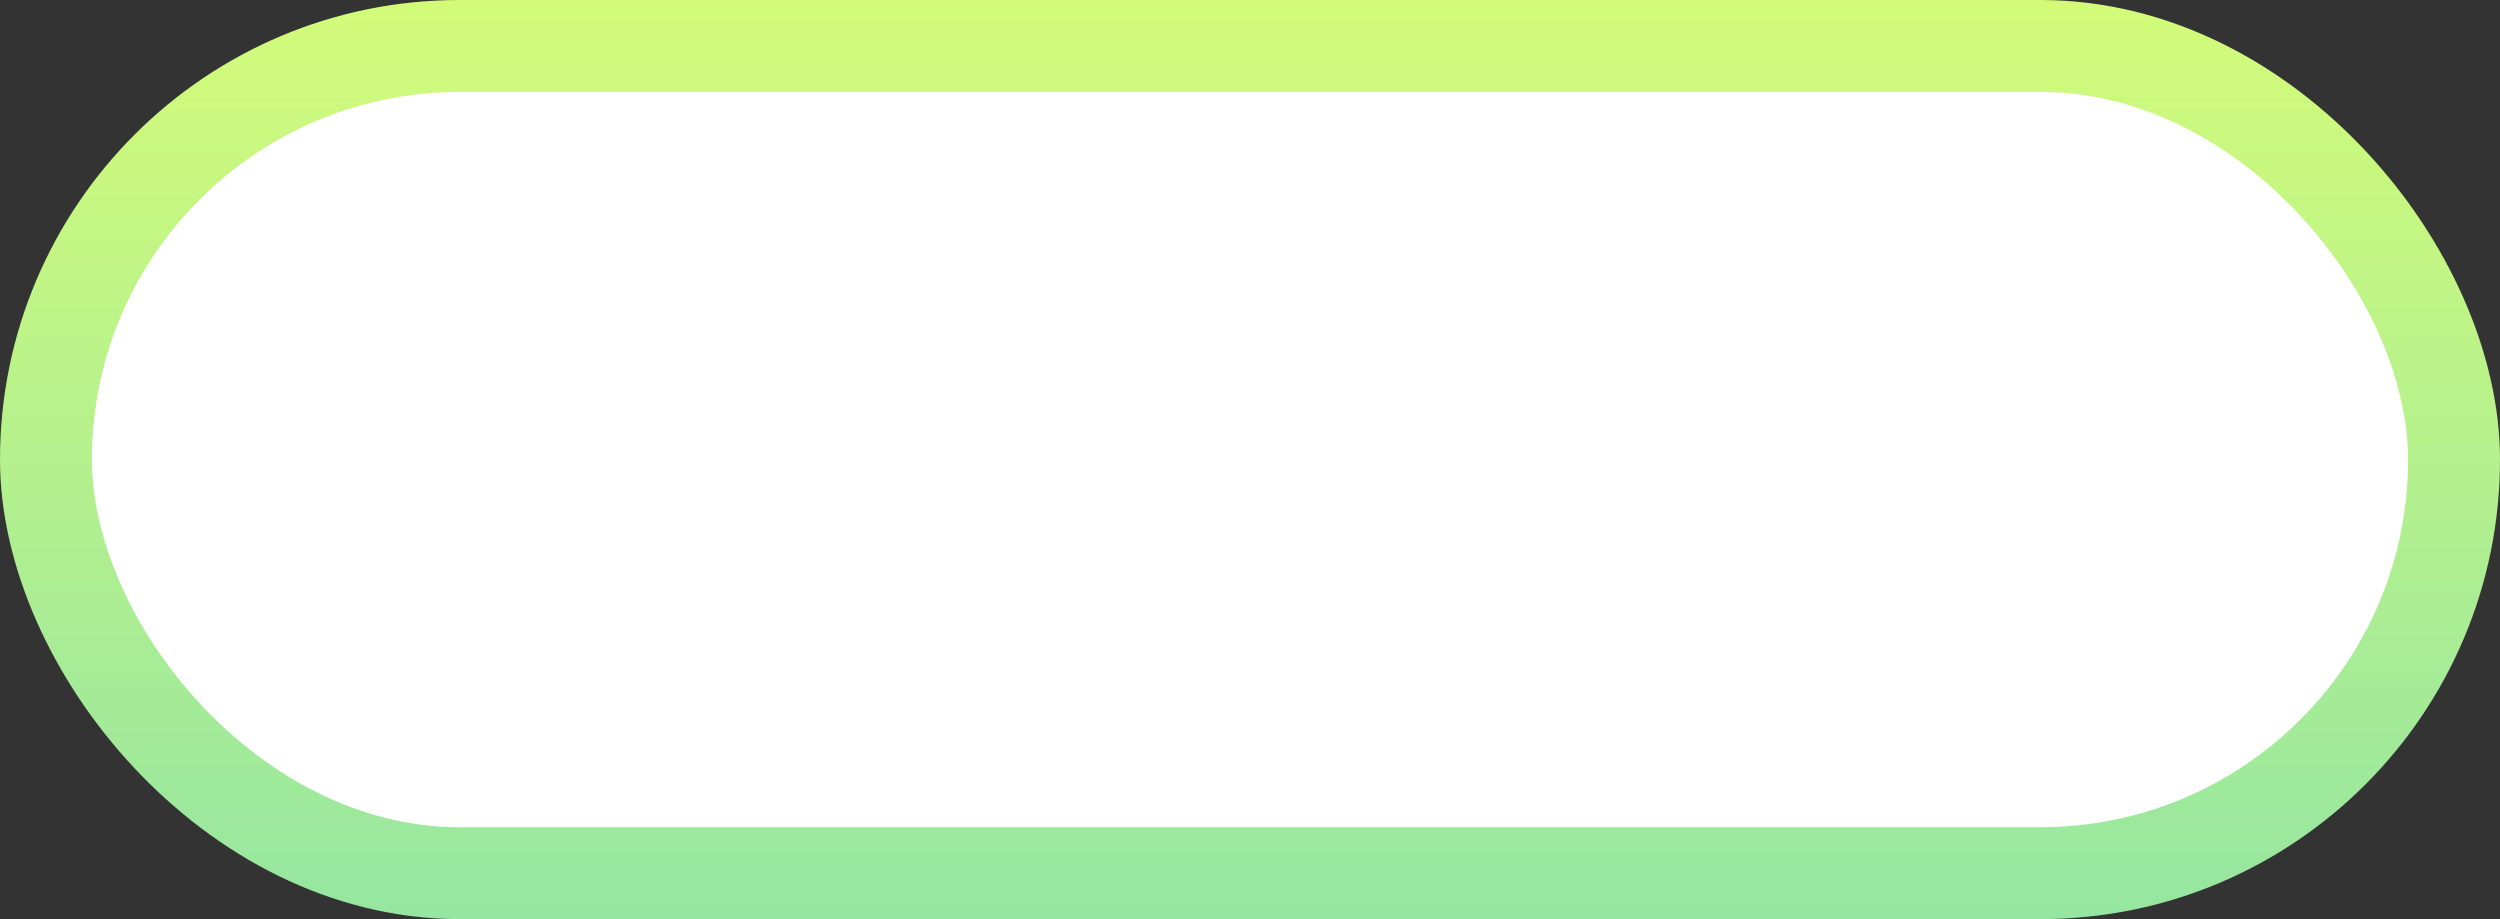 <svg width="136" height="50" viewBox="0 0 136 50" fill="none" xmlns="http://www.w3.org/2000/svg">
<rect x="0" y="0" width="136" height="50" fill="#333333" stroke="none"/>
<rect x="2.5" y="2.5" width="131" height="45" rx="22.5" fill="white" stroke="url(#paint0_linear_152_79)" stroke-width="5"/>
<defs>
<linearGradient id="paint0_linear_152_79" x1="68" y1="0" x2="68" y2="50" gradientUnits="userSpaceOnUse">
<stop stop-color="#D3FB79"/>
<stop offset="1" stop-color="#96E6A1"/>
</linearGradient>
</defs>
</svg>
